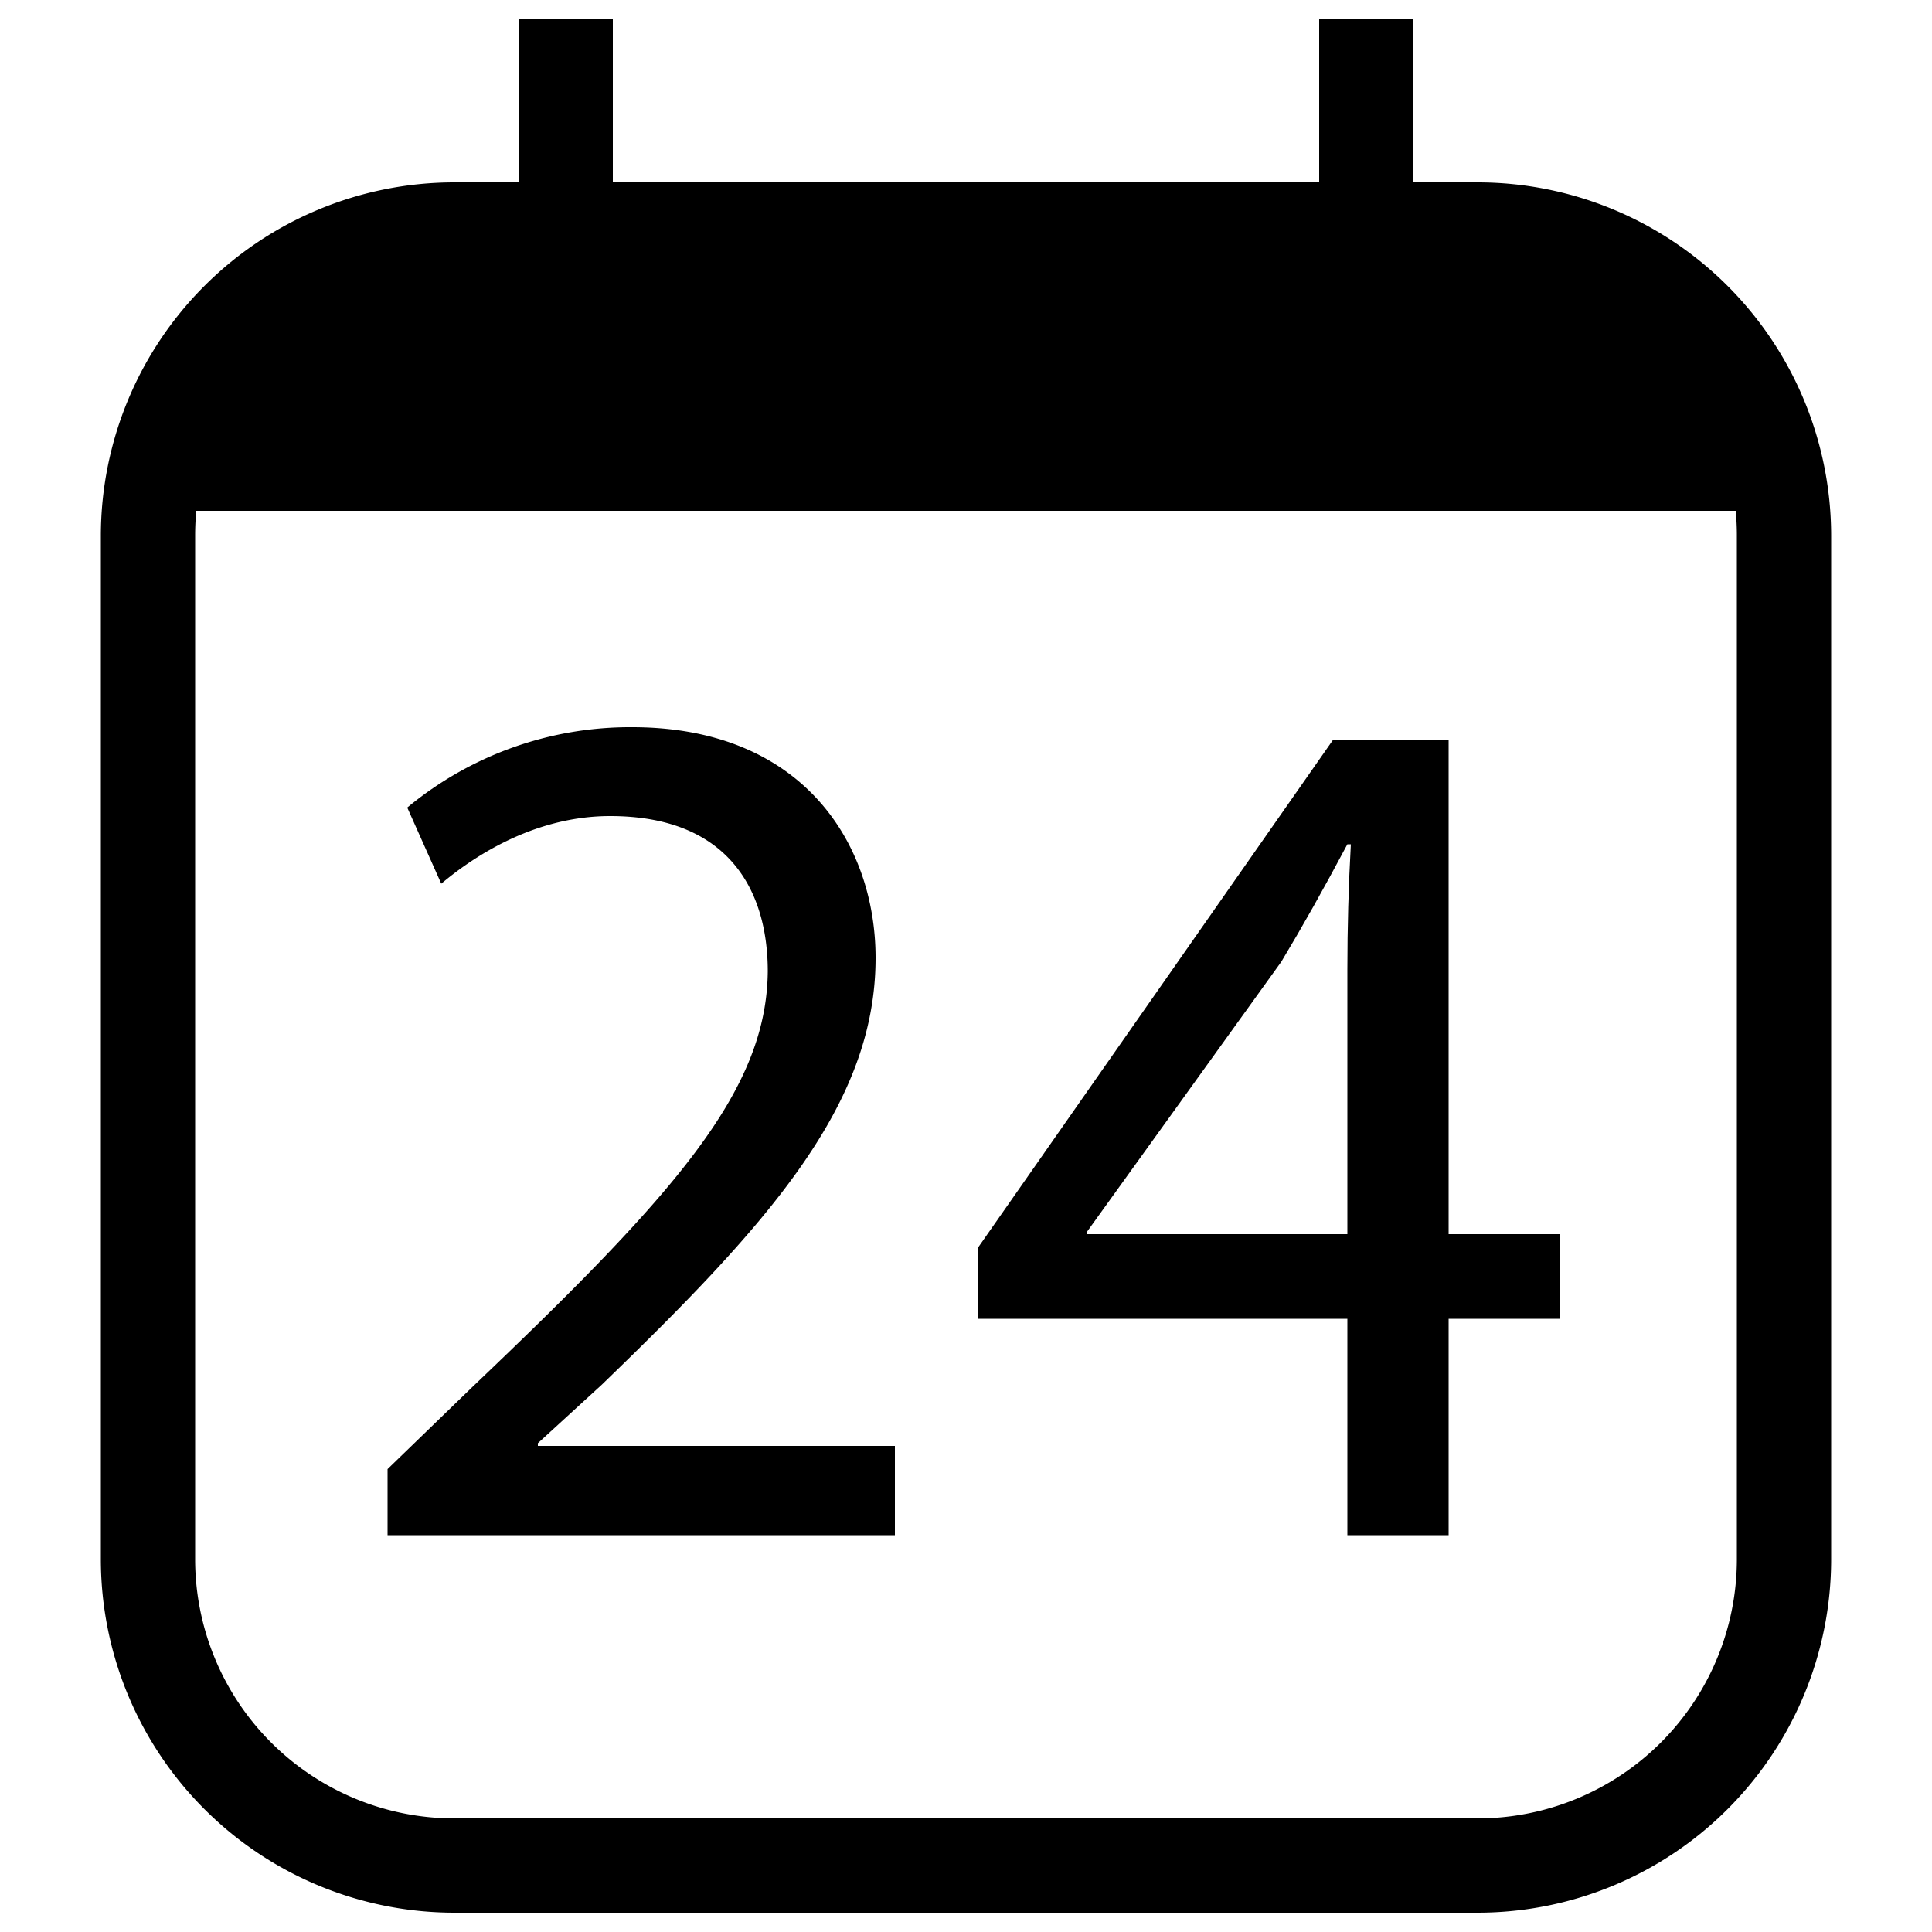 <svg xmlns="http://www.w3.org/2000/svg" viewBox="0 0 500 500">
  <g id="calendar-date-24">
    <path id="outline" d="M382.5,47.2H365.8V5H341.4V47.2H158.6V5H134.2V47.2H117.5a91.5,91.5,0,0,0-91.4,91.4v265A91.5,91.5,0,0,0,117.5,495h265a91.5,91.5,0,0,0,91.4-91.4v-265A91.5,91.5,0,0,0,382.5,47.2Zm67,356.4a67.1,67.1,0,0,1-67,67h-265a67.1,67.1,0,0,1-67-67v-265c0-2.2.1-4.3.3-6.4H449.2c.2,2.1.3,4.2.3,6.4Z"/>
    <path id="_2" data-name="2" d="M139.2,373.5l16.5-15.1c43.3-41.8,70.9-72.5,70.9-110.5,0-29.4-18.7-59.7-63-59.7A90.3,90.3,0,0,0,105.4,209l8.8,19.7c9.5-8,25-17.5,43.7-17.5,30.7,0,40.8,19.3,40.8,40.2-.3,31-24,57.6-76.5,107.6l-21.9,21.2v17.1H231.6V374.2H139.2Z"/>
    <path id="_4" data-name="4" d="M374.9,191.6h-30L253.1,322.9v18.4h95.6v56h26.2v-56h28.8V319.4H374.9Zm-26.2,59.2v68.6H281.3v-.6l50.3-69.9c5.7-9.5,10.7-18.4,17.1-30.4h.9C349,229.3,348.7,240,348.7,250.8Z"/>
  </g>
</svg>
